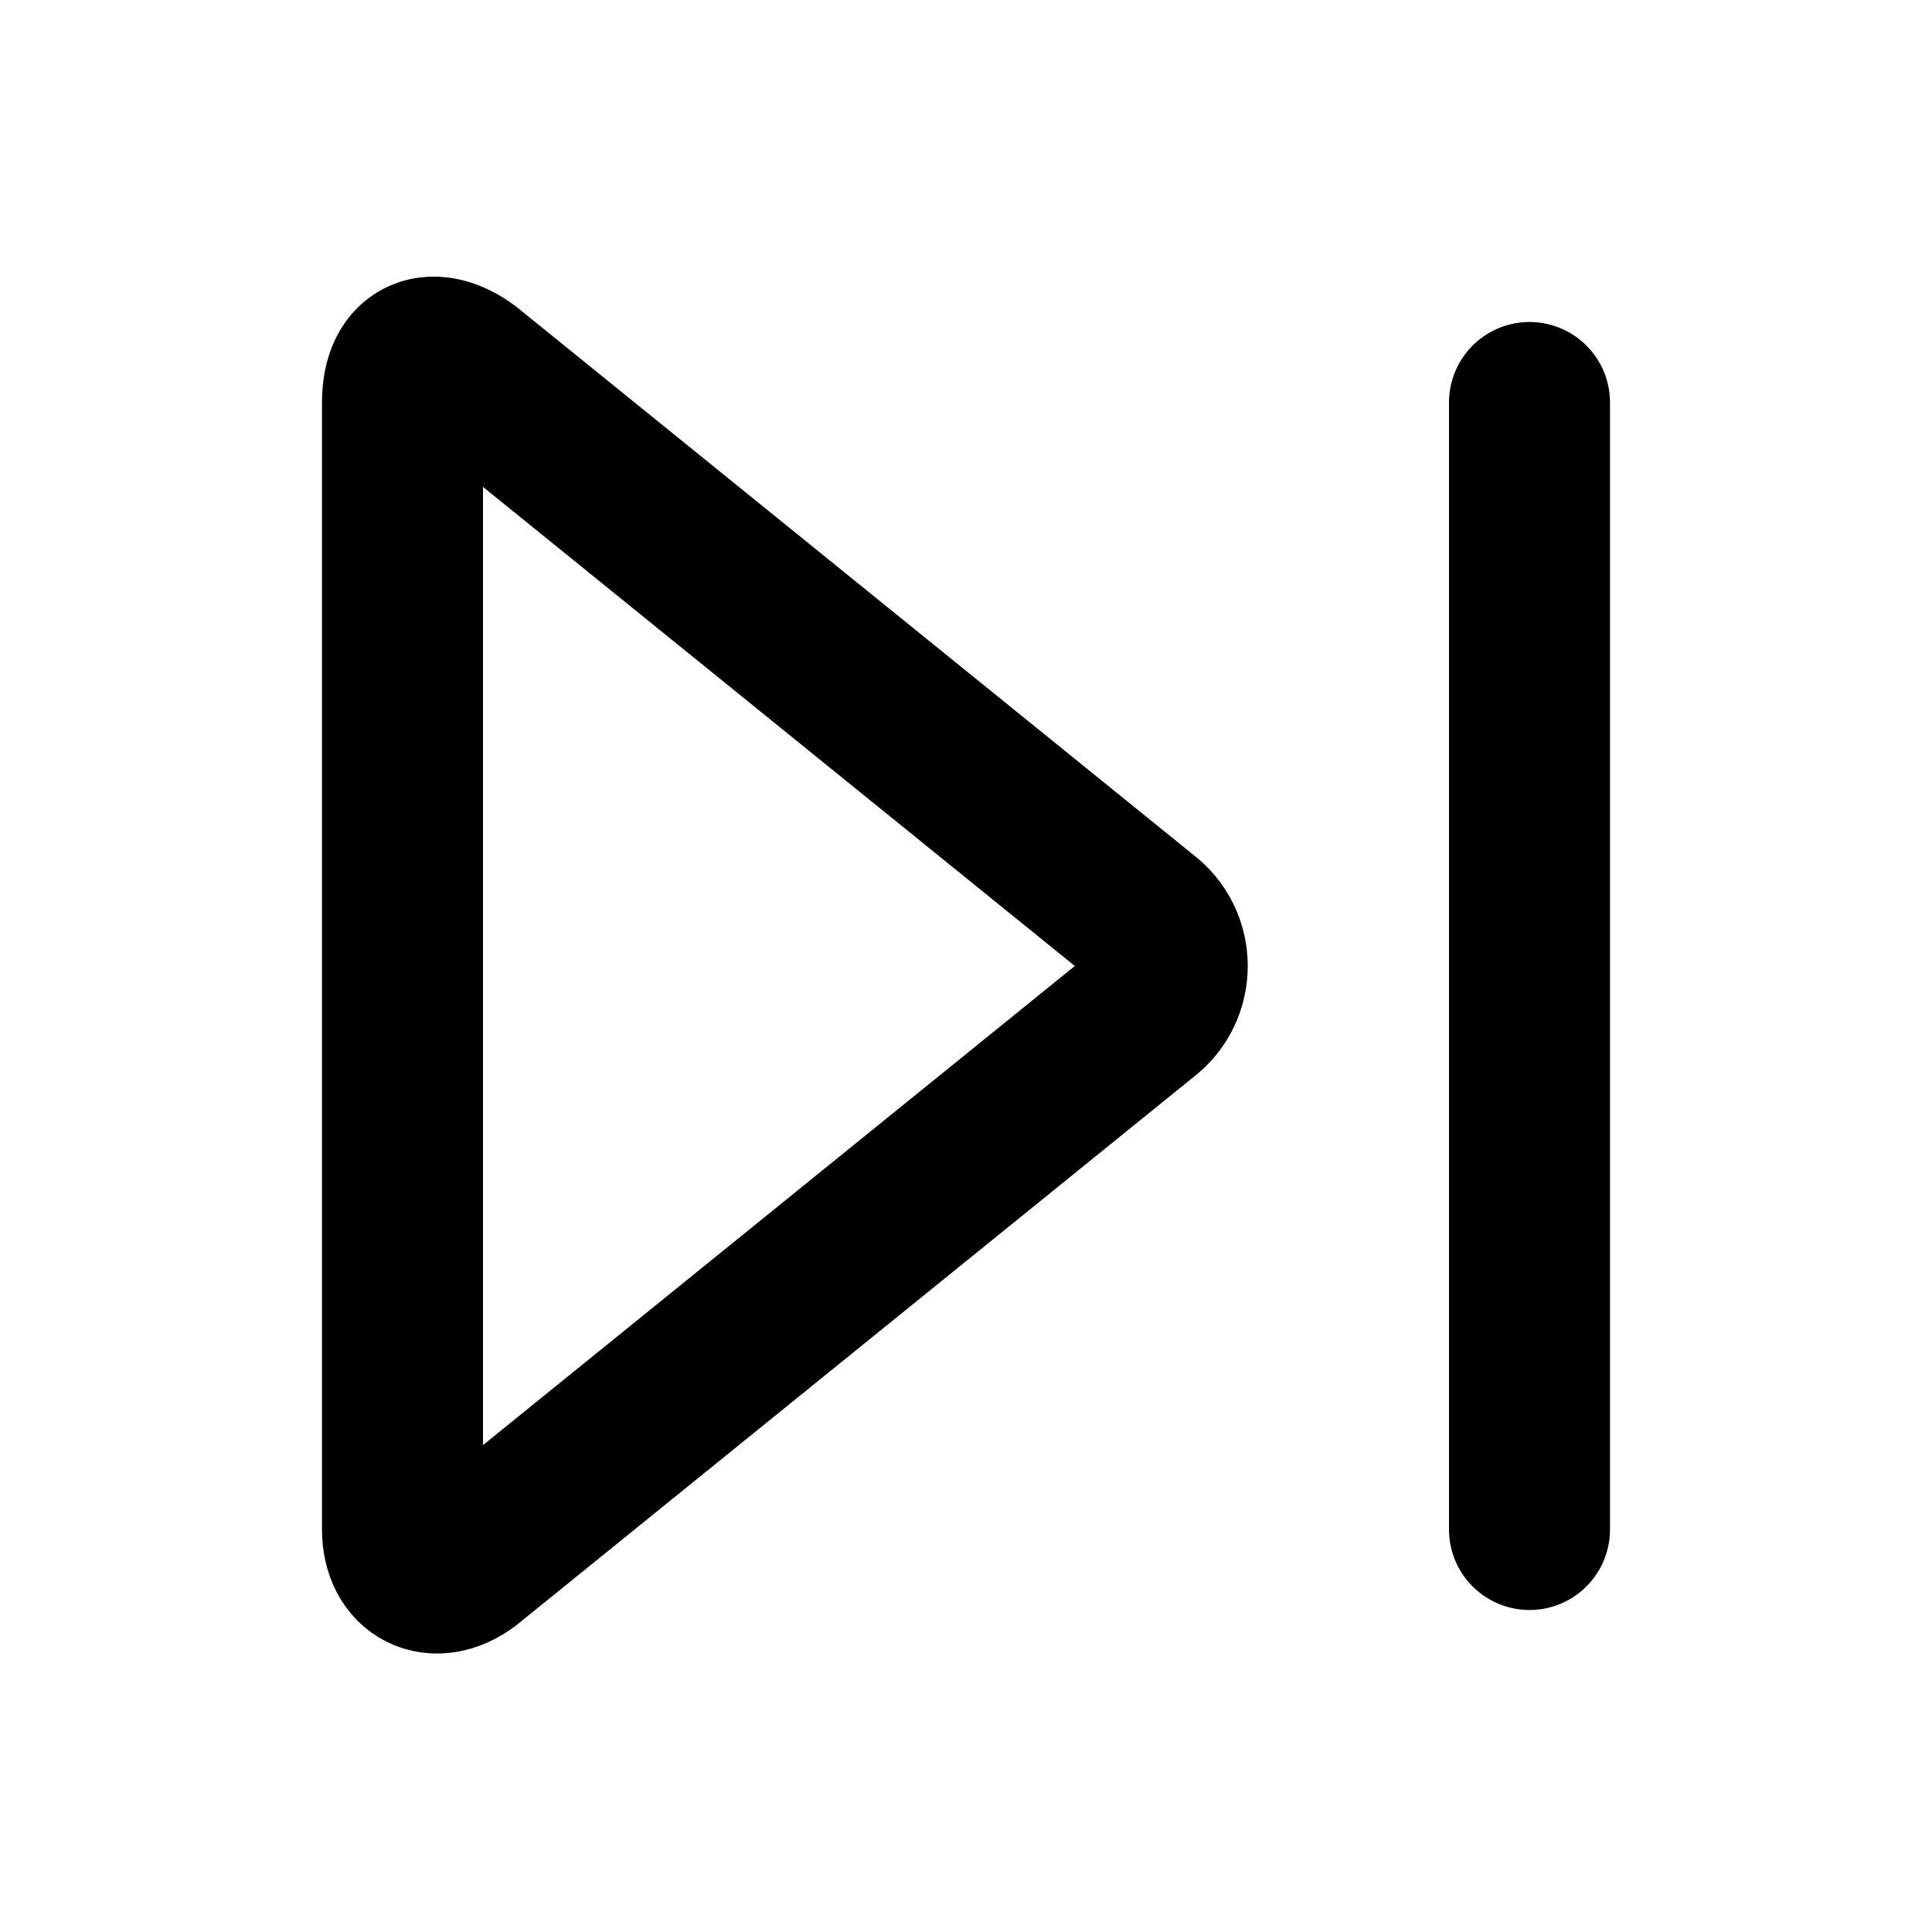 <svg
  xmlns="http://www.w3.org/2000/svg"
  width="24"
  height="24"
  viewBox="0 0 24 24"
  fill="none"
  stroke="currentColor"
  stroke-width="2"
  stroke-linecap="round"
  stroke-linejoin="round"
>
  <path d="M5 5c0-.6.4-.7.8-.4l8.4 6.8c.4.3.4.9 0 1.2l-8.4 6.8c-.4.3-.8.1-.8-.4V5z" />
  <line x1="19" x2="19" y1="5" y2="19" />
</svg>
